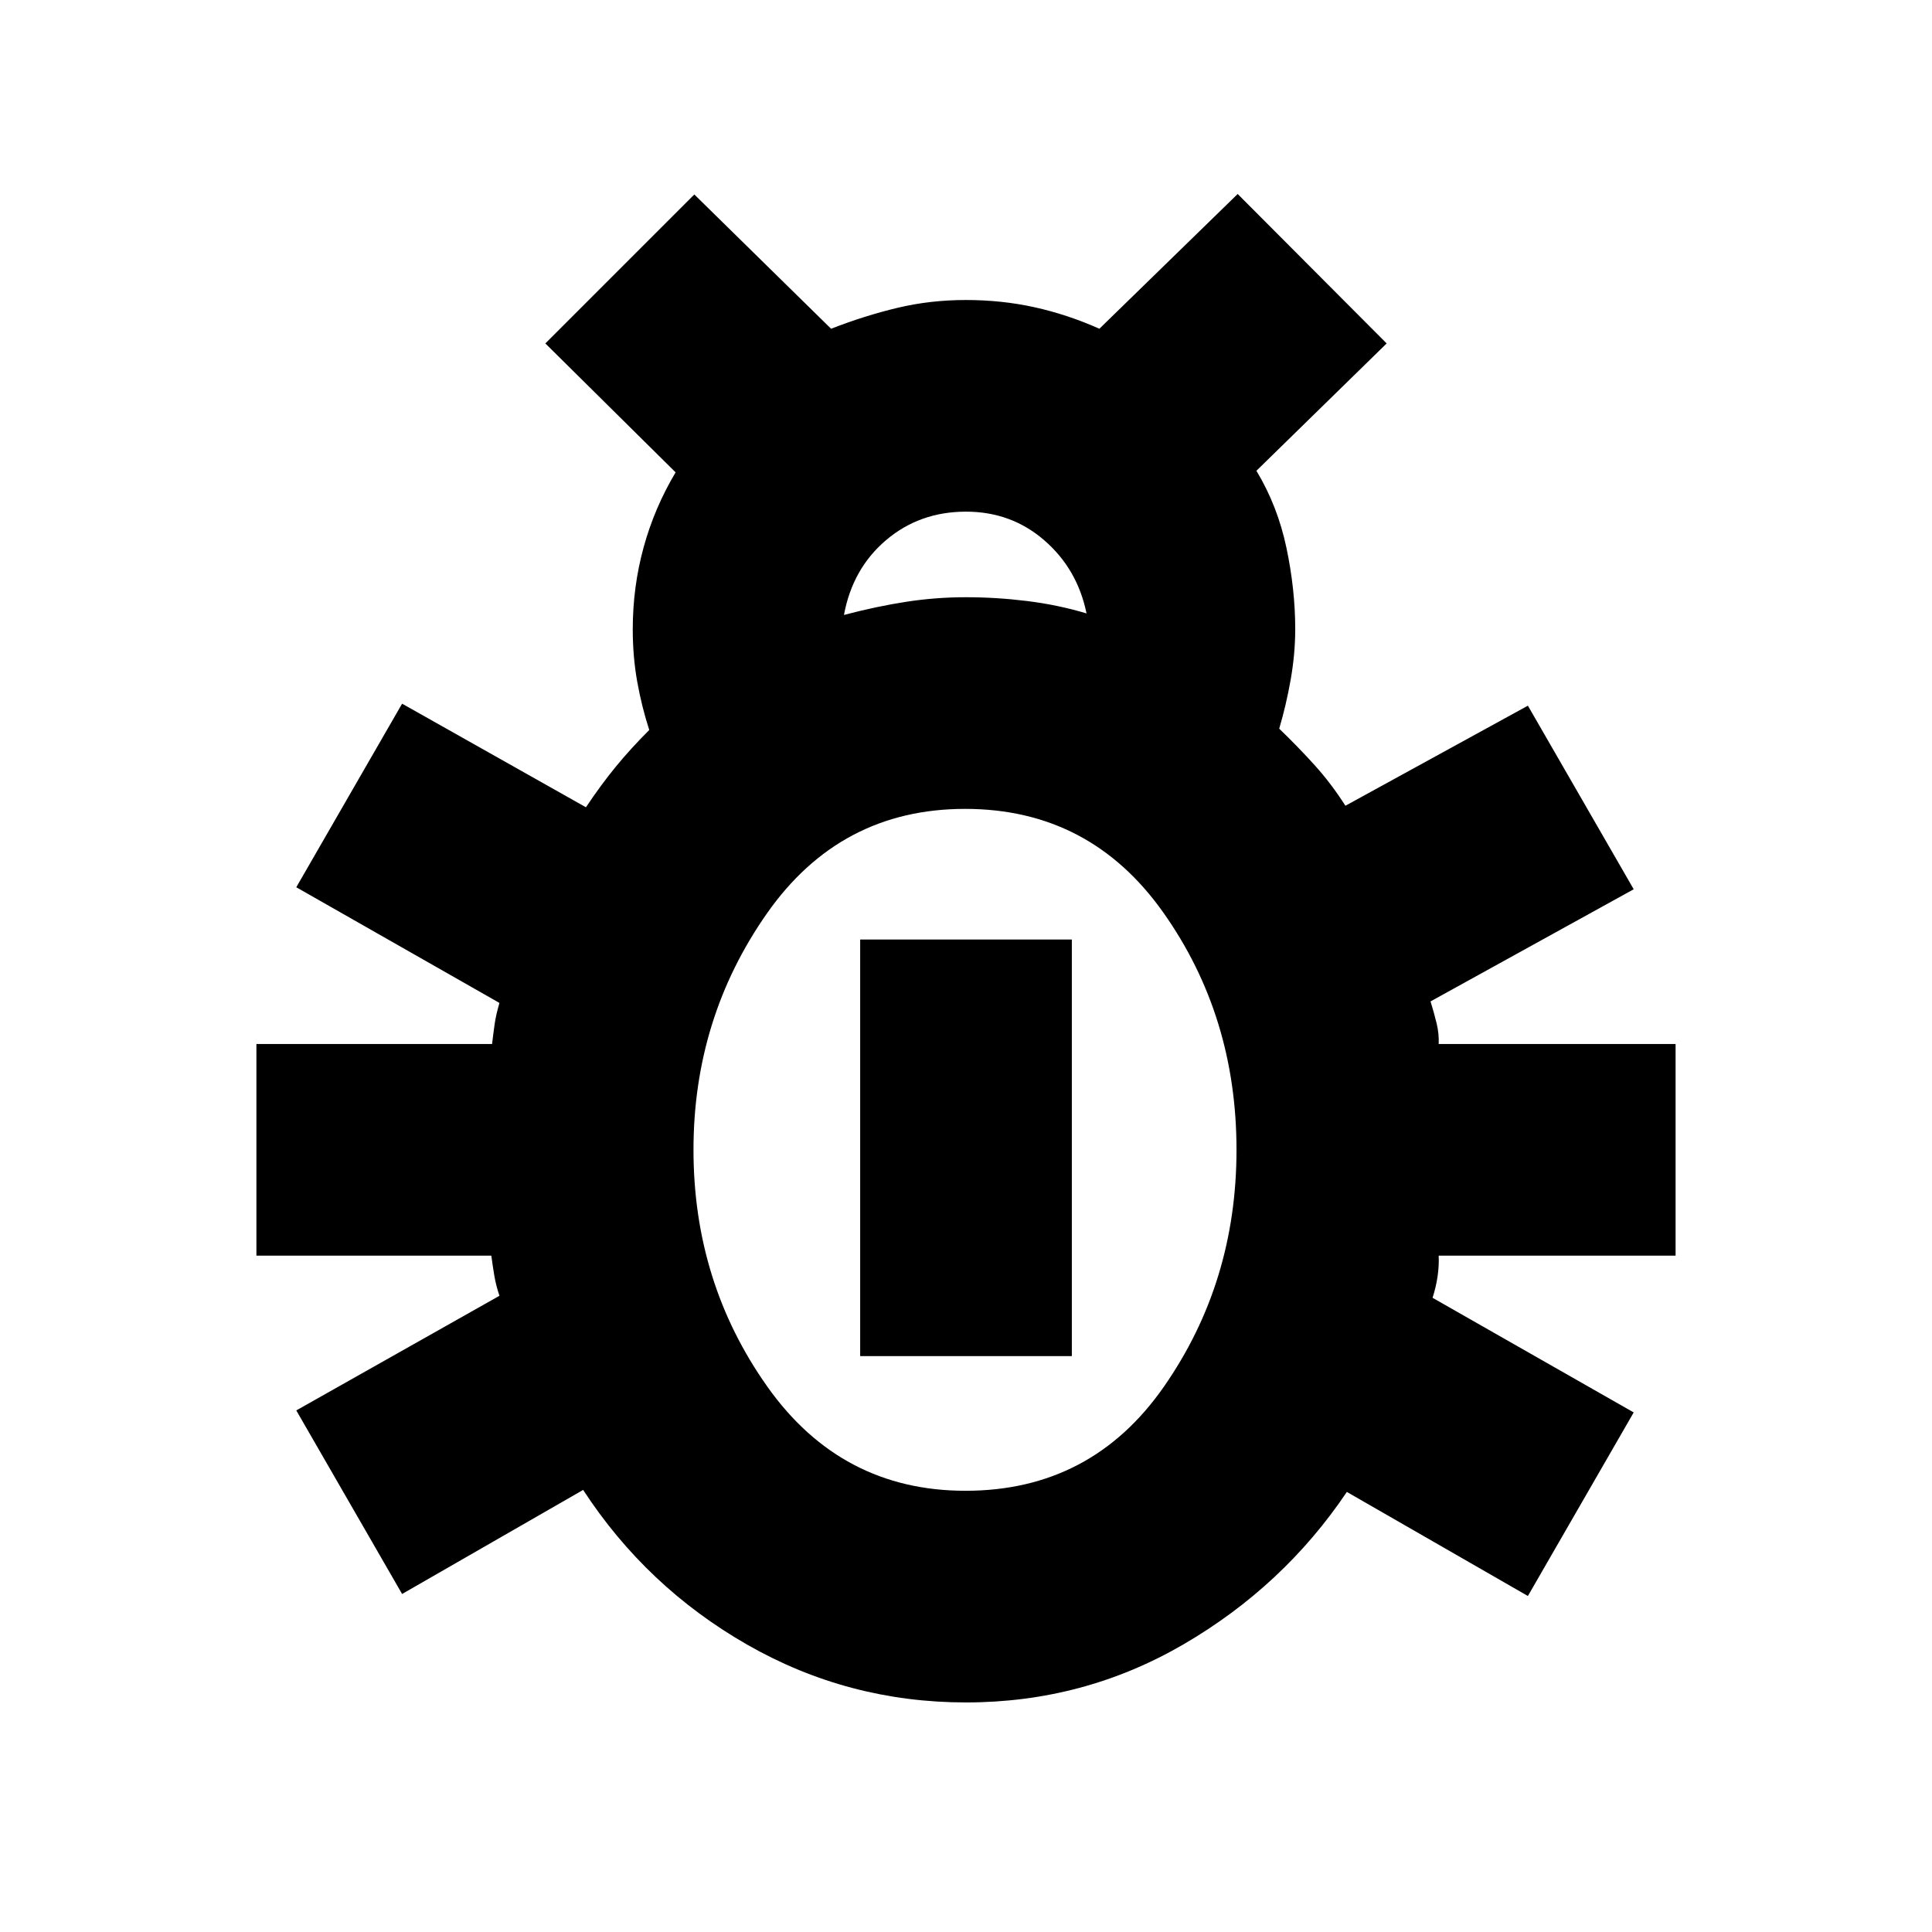 <svg xmlns="http://www.w3.org/2000/svg" height="20" viewBox="0 -960 960 960" width="20"><path d="M480-114.07q-58.52 0-108.64-28.66t-81.6-76.94l-89.96 51.71-52.58-91.21 100.95-56.96q-1.76-5.32-2.52-9.85-.76-4.53-1.52-10.09H127.41v-105.17h117.1q.63-5.36 1.27-9.86.63-4.51 2.39-10.55l-100.95-57.48 52.58-91.22 91.35 51.48q7.37-11.04 14.77-20.09 7.41-9.04 16.69-18.32-3.72-11.45-5.96-23.89-2.24-12.45-2.24-26.14 0-21.01 5.38-40.66 5.38-19.66 15.91-37.32l-64.72-64.06L345-863.37l67.96 66.72q16.76-6.52 33.02-10.4 16.26-3.88 34.02-3.88t34.1 3.61q16.35 3.62 32.18 10.67L615-863.61l74.02 74.26-64.72 63.28q10.53 17.44 14.91 38.2 4.38 20.76 4.38 40.43 0 12.29-2.24 25.03-2.24 12.75-5.72 24.48 9.28 8.93 17.57 18.09 8.28 9.17 15.33 20.21l90.67-49.72 52.58 91.22-100.95 55.72q1.76 5.72 3.02 10.92 1.26 5.21 1.02 10.25h117.72v105.17H714.87q.24 4.81-.52 10.13-.76 5.33-2.52 10.81l99.95 56.96-52.58 91.21-89.96-51.71q-31.48 46.8-81.1 75.7-49.62 28.9-108.14 28.9Zm-60.65-540.36q16.28-4.29 30.96-6.55 14.67-2.26 29.7-2.26t30.29 1.88q15.27 1.88 29.59 6.16-4.52-22.04-20.96-36.3-16.44-14.26-38.93-14.26-23.04 0-39.71 14.14-16.66 14.14-20.94 37.19Zm60.41 435.19q62.57 0 98.61-51.77 36.04-51.78 36.04-117.64 0-66.57-36.42-117.99-36.42-51.43-98.43-51.43-62.13 0-98.55 52.05-36.42 52.04-36.42 117.37 0 65.86 36.68 117.64 36.68 51.77 98.49 51.77Zm-52.35-66.91v-207h105.18v207H427.41Z"/></svg>
